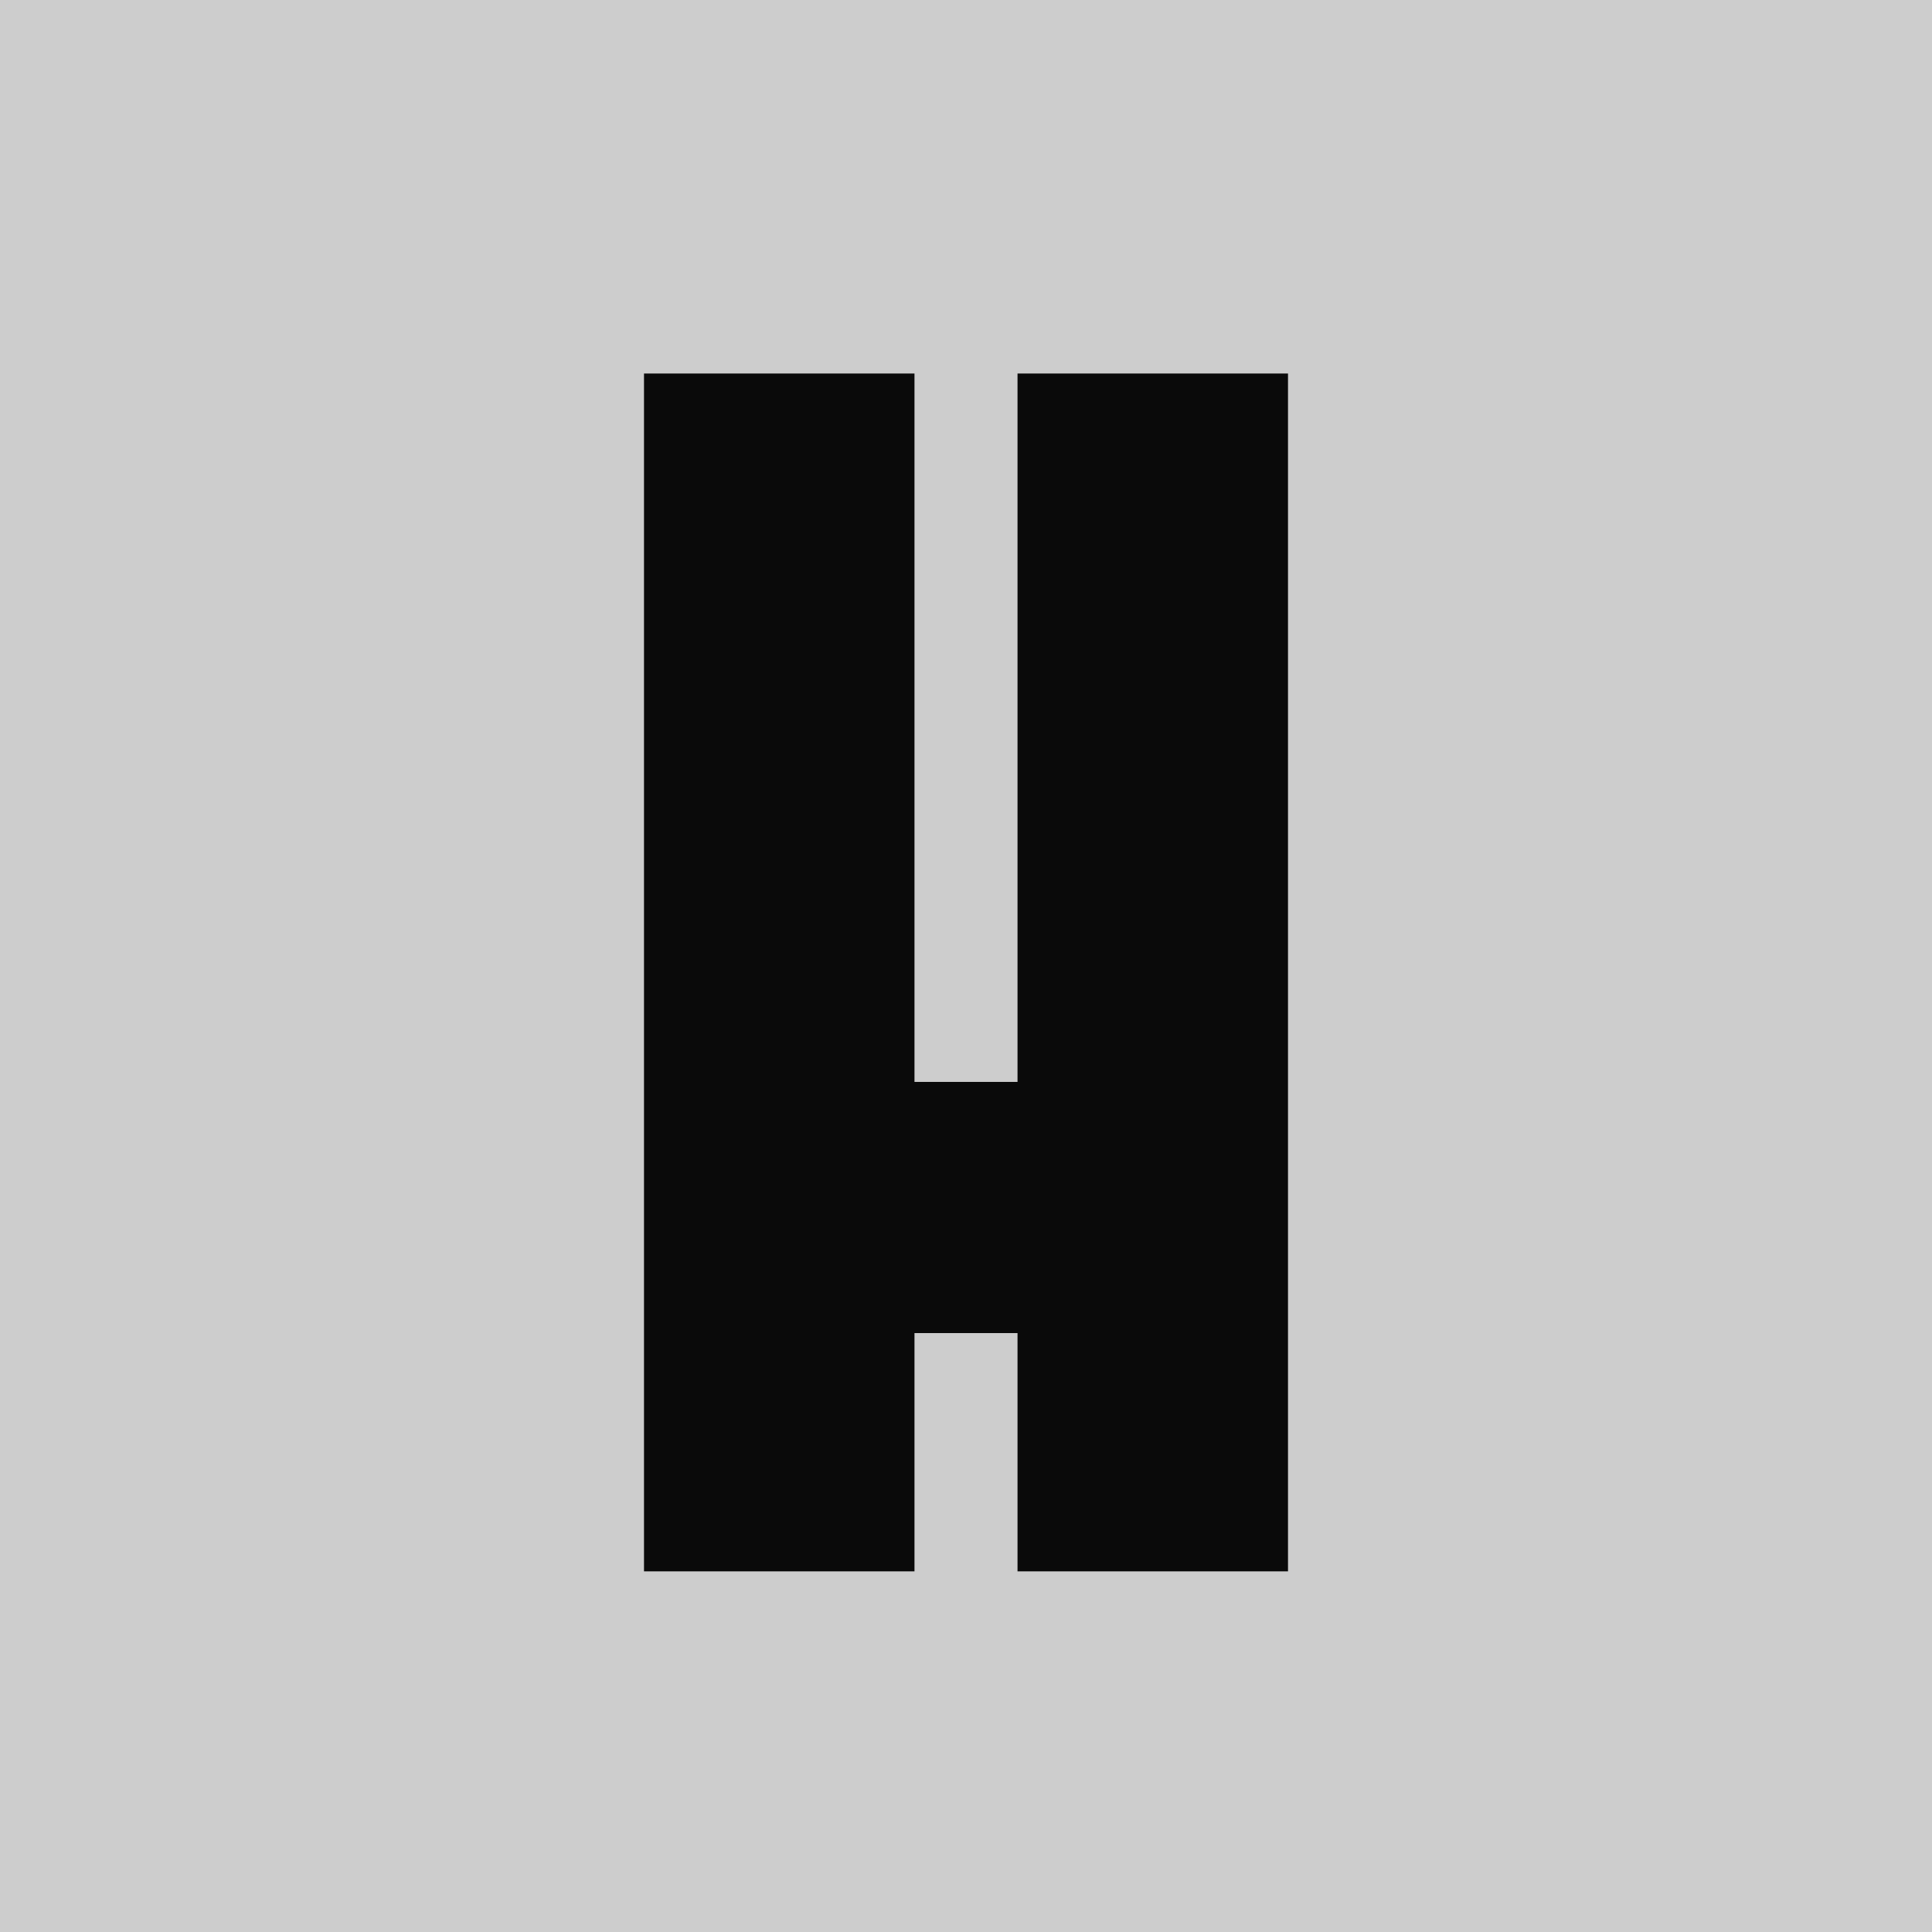 <svg xmlns="http://www.w3.org/2000/svg" viewBox="0 0 150 150"><rect width="150" height="150" fill="#cdcdcd"/><polygon points="79 29 79 84 71 84 71 29 50 29 50 122 71 122 71 103.5 79 103.5 79 122 100 122 100 29 79 29" fill="#0a0a0a"/></svg>